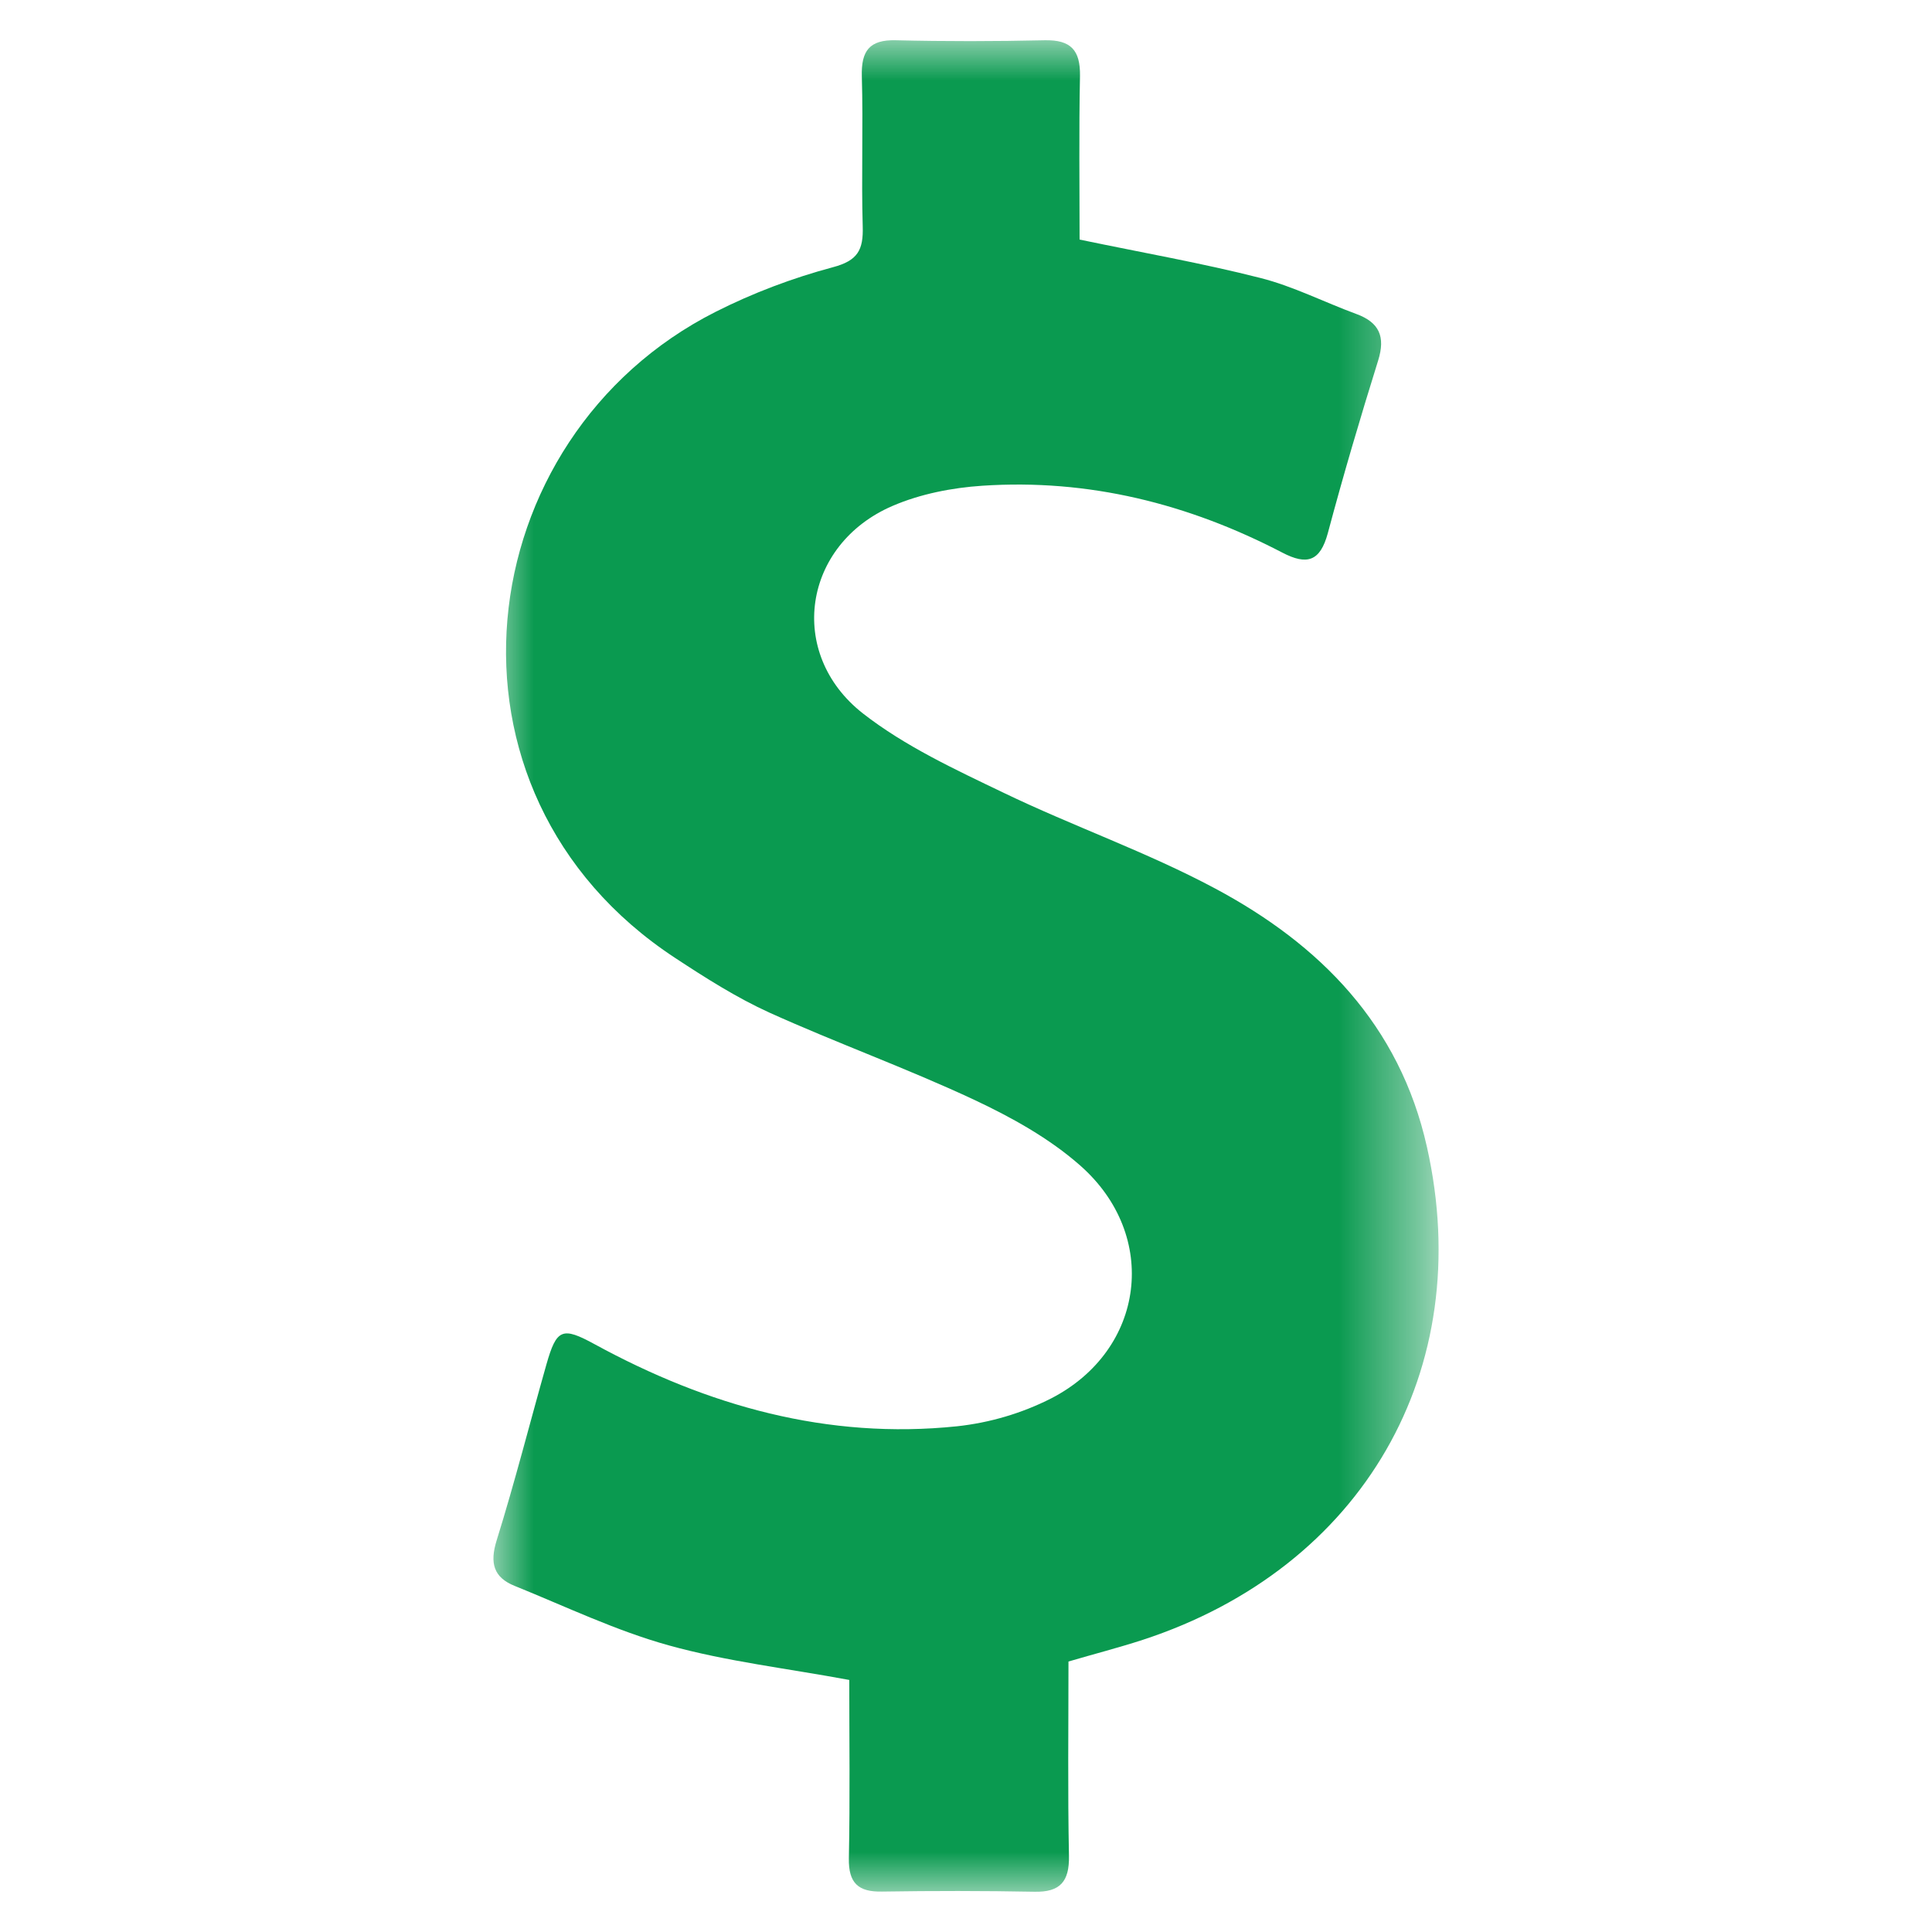 <?xml version="1.0" encoding="utf-8"?>
<!-- Generator: Adobe Illustrator 16.0.0, SVG Export Plug-In . SVG Version: 6.00 Build 0)  -->
<!DOCTYPE svg PUBLIC "-//W3C//DTD SVG 1.1//EN" "http://www.w3.org/Graphics/SVG/1.1/DTD/svg11.dtd">
<svg version="1.1" id="Layer_1" xmlns="http://www.w3.org/2000/svg" xmlns:xlink="http://www.w3.org/1999/xlink" x="0px" y="0px"
	 width="24px" height="24px" viewBox="-3 5.5 24 24" enable-background="new -3 5.5 24 24" xml:space="preserve">
<title>A7F07269-BD11-480A-B352-A7A3C3E0ECEA</title>
<g transform="translate(.323)">
	<defs>
		<filter id="Adobe_OpacityMaskFilter" filterUnits="userSpaceOnUse" x="2.806" y="6" width="11.742" height="23">
			<feColorMatrix  type="matrix" values="1 0 0 0 0  0 1 0 0 0  0 0 1 0 0  0 0 0 1 0"/>
		</filter>
	</defs>
	<mask maskUnits="userSpaceOnUse" x="2.806" y="6" width="11.742" height="23" id="b">
		<g filter="url(#Adobe_OpacityMaskFilter)">
			<path id="a" fill="#FFFFFF" d="M14.548,29H2.806V6h11.742V29z"/>
		</g>
	</mask>
	<path mask="url(#b)" fill="#0A9A50" d="M11.766,16.534c-0.844-0.451-1.757-0.769-2.62-1.185c-0.604-0.29-1.227-0.579-1.749-0.986
		c-0.954-0.747-0.746-2.1,0.369-2.579c0.344-0.148,0.737-0.225,1.113-0.25c1.318-0.088,2.559,0.222,3.728,0.831
		c0.307,0.16,0.47,0.109,0.565-0.243c0.192-0.719,0.403-1.433,0.625-2.144c0.092-0.296,0.015-0.473-0.272-0.578
		c-0.398-0.146-0.783-0.344-1.191-0.447c-0.726-0.185-1.466-0.314-2.246-0.477c0-0.658-0.009-1.347,0.005-2.034
		C10.098,6.123,9.979,5.994,9.657,6C9.04,6.014,8.422,6.015,7.804,6c-0.327-0.008-0.43,0.132-0.421,0.448
		C7.401,7.07,7.376,7.692,7.394,8.313C7.403,8.605,7.333,8.738,7.022,8.82c-0.5,0.134-0.994,0.32-1.456,0.554
		C2.488,10.93,1.916,15.333,5.064,17.4c0.377,0.248,0.764,0.494,1.173,0.68c0.837,0.378,1.703,0.69,2.535,1.079
		c0.467,0.219,0.937,0.479,1.322,0.818c0.991,0.871,0.81,2.292-0.358,2.894c-0.366,0.186-0.764,0.303-1.171,0.347
		c-1.607,0.167-3.097-0.253-4.502-1.02c-0.401-0.219-0.472-0.192-0.598,0.251c-0.207,0.729-0.393,1.464-0.619,2.188
		c-0.087,0.281-0.037,0.459,0.225,0.564c0.634,0.256,1.257,0.556,1.912,0.738c0.72,0.2,1.469,0.286,2.244,0.43
		c0,0.727,0.01,1.472-0.005,2.215c-0.006,0.31,0.118,0.42,0.412,0.414C8.264,28.988,8.896,28.988,9.527,29
		c0.32,0.007,0.435-0.127,0.429-0.446C9.94,27.753,9.95,26.952,9.95,26.14c0.32-0.094,0.624-0.172,0.922-0.269
		c2.733-0.894,4.153-3.354,3.531-6.123C14.064,18.231,13.072,17.23,11.766,16.534"/>
</g>
</svg>
